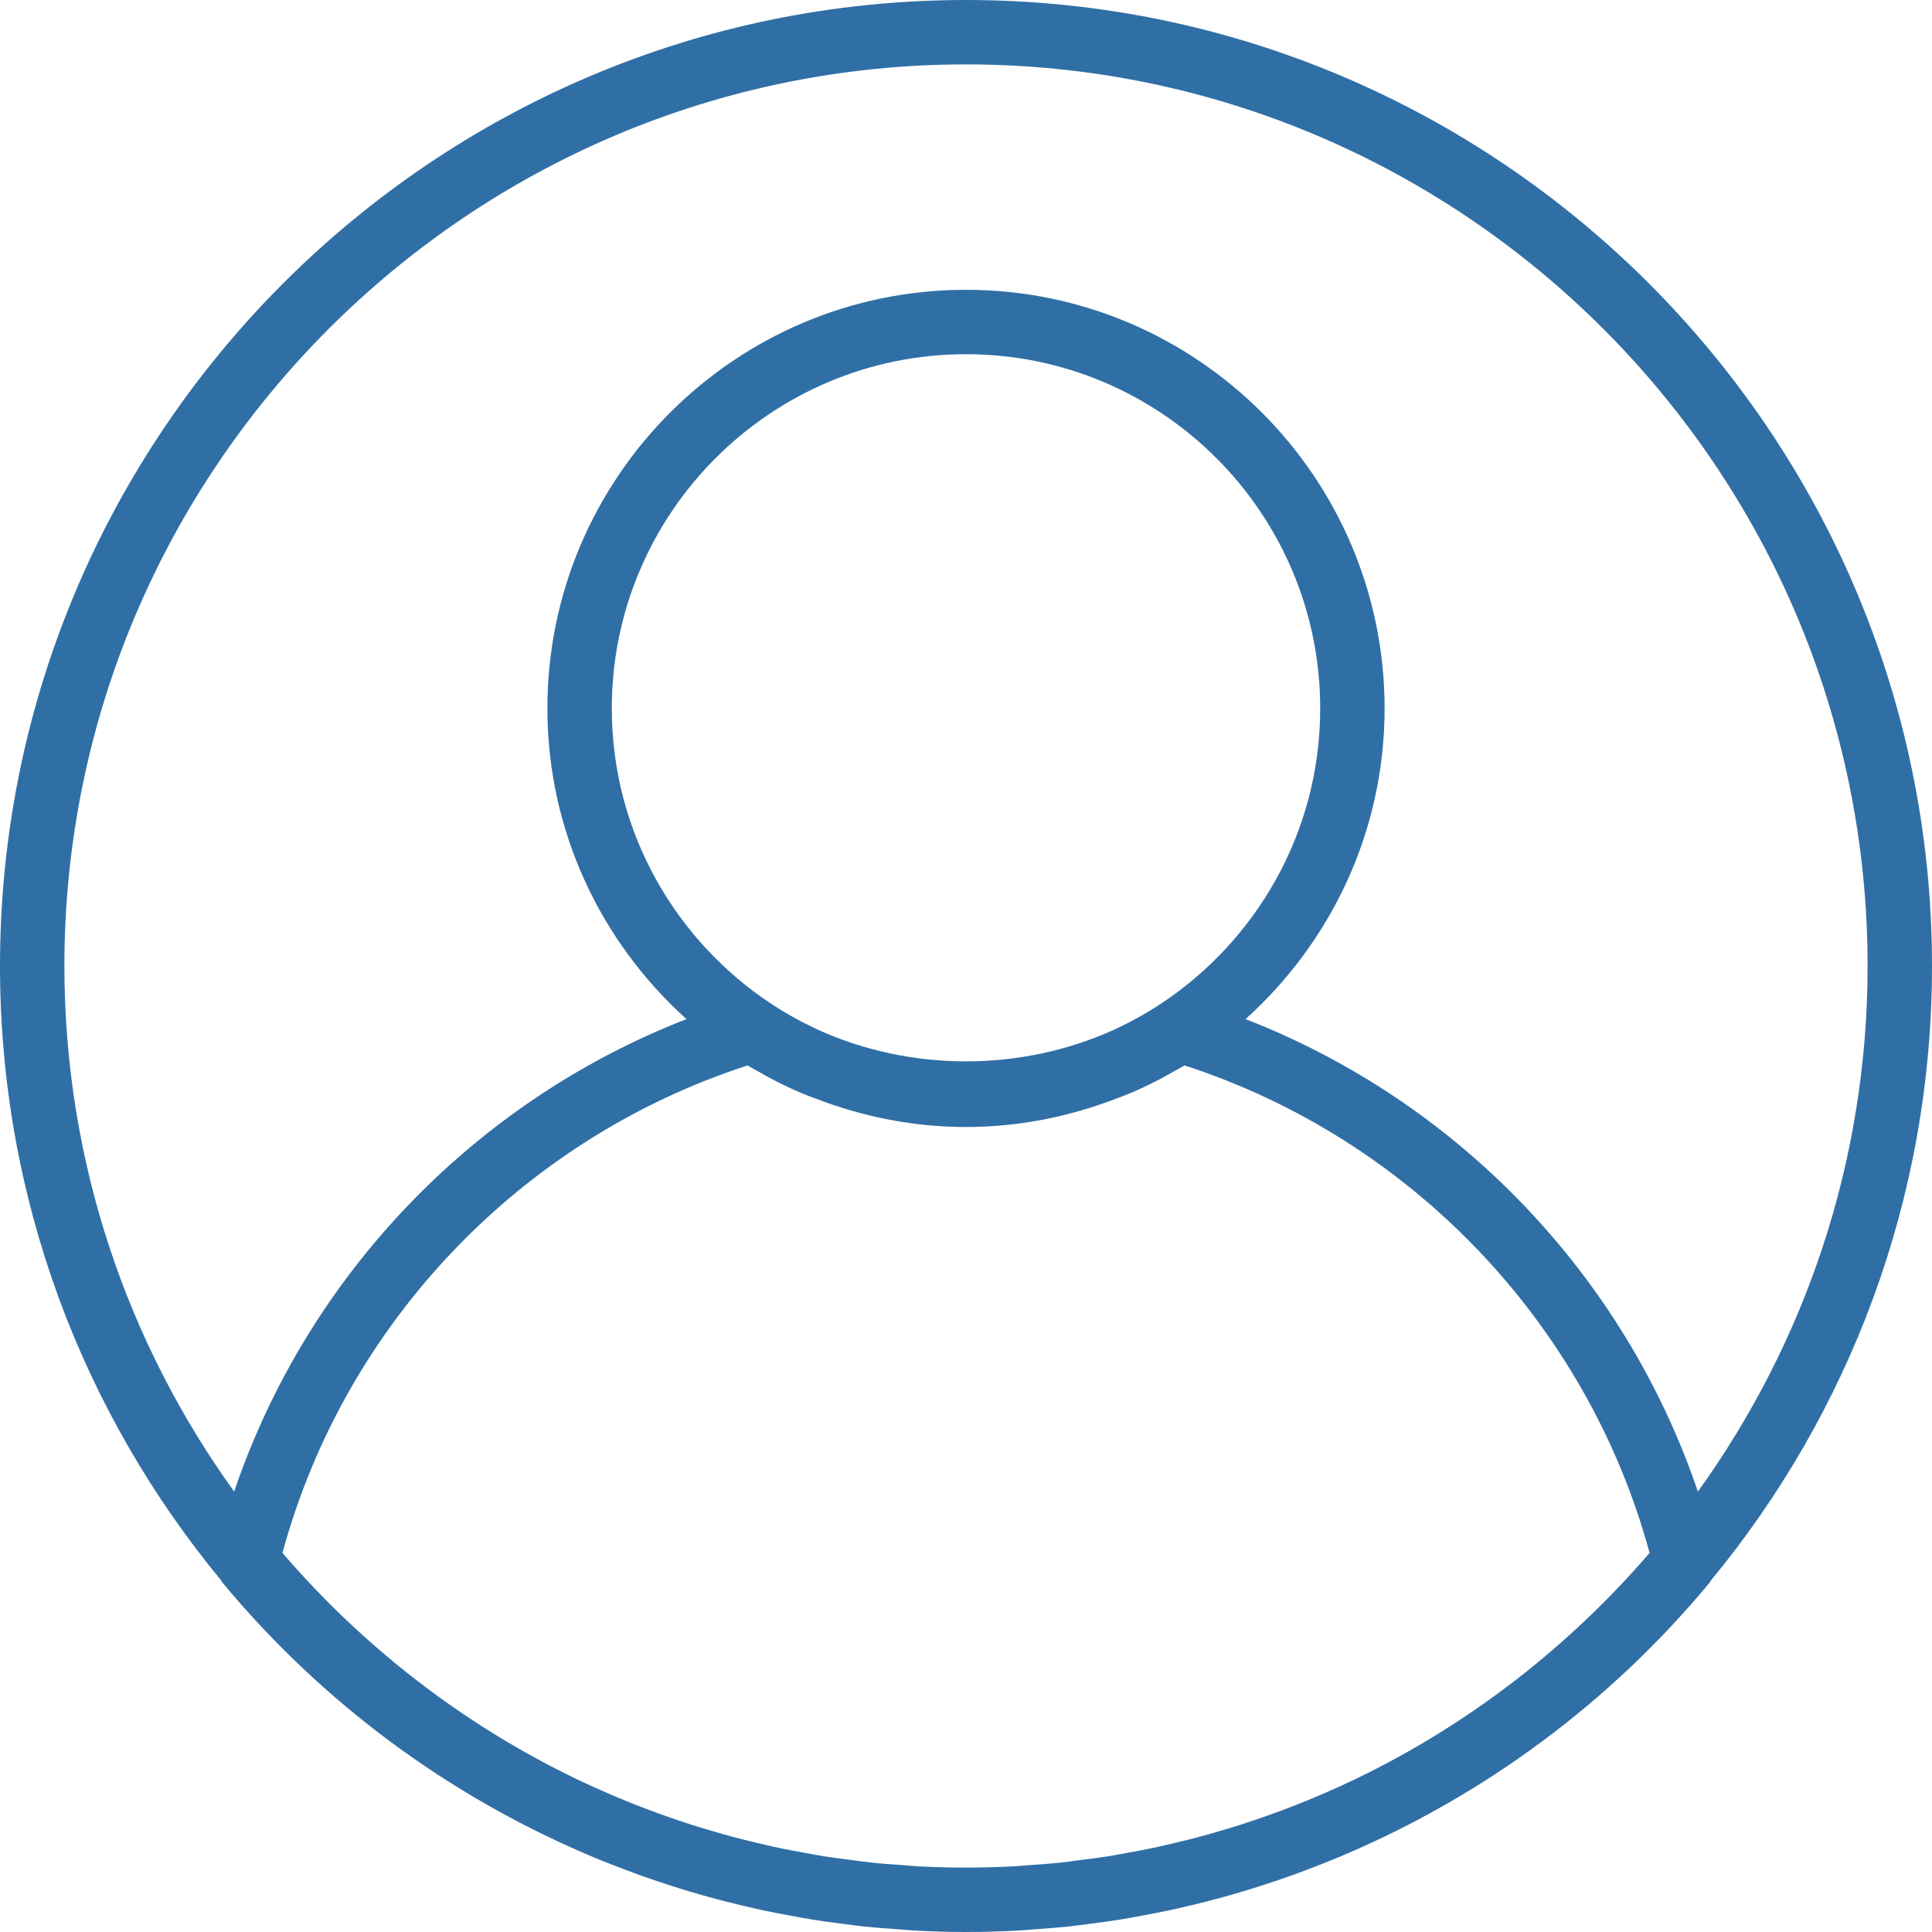 <svg width="311" height="311" viewBox="0 0 311 311" fill="none" xmlns="http://www.w3.org/2000/svg">
<path d="M155.5 0C69.757 0 0 69.757 0 155.5C0 193.053 13.383 227.538 35.63 254.439C35.687 254.517 35.692 254.616 35.755 254.688C51.818 274.058 71.991 288.909 94.471 298.503C94.731 298.612 94.985 298.731 95.244 298.84C97.063 299.607 98.903 300.317 100.748 301.012C101.474 301.286 102.2 301.566 102.936 301.831C104.527 302.401 106.129 302.94 107.741 303.458C108.772 303.79 109.804 304.117 110.846 304.428C112.271 304.853 113.702 305.262 115.143 305.651C116.407 305.993 117.682 306.309 118.958 306.615C120.248 306.926 121.544 307.237 122.845 307.512C124.296 307.823 125.763 308.097 127.235 308.367C128.417 308.585 129.594 308.813 130.786 309.004C132.419 309.269 134.062 309.476 135.71 309.689C136.773 309.823 137.83 309.979 138.898 310.093C140.764 310.29 142.645 310.43 144.532 310.559C145.408 310.622 146.279 310.715 147.16 310.762C149.912 310.917 152.696 311 155.5 311C158.304 311 161.088 310.917 163.85 310.772C164.732 310.725 165.602 310.632 166.478 310.57C168.365 310.435 170.247 310.3 172.113 310.103C173.18 309.989 174.238 309.834 175.3 309.699C176.949 309.486 178.592 309.279 180.225 309.015C181.411 308.823 182.593 308.595 183.775 308.377C185.242 308.108 186.709 307.833 188.165 307.522C189.466 307.242 190.757 306.936 192.053 306.625C193.328 306.314 194.603 305.998 195.868 305.661C197.309 305.278 198.739 304.863 200.165 304.438C201.207 304.127 202.238 303.8 203.27 303.469C204.882 302.95 206.483 302.411 208.075 301.841C208.805 301.577 209.531 301.297 210.262 301.022C212.112 300.328 213.947 299.612 215.767 298.85C216.026 298.741 216.28 298.622 216.539 298.513C239.014 288.919 259.193 274.069 275.256 254.699C275.318 254.626 275.323 254.522 275.38 254.45C297.617 227.538 311 193.053 311 155.5C311 69.757 241.243 0 155.5 0ZM218.514 286.224C218.436 286.26 218.363 286.301 218.286 286.338C216.435 287.229 214.554 288.069 212.657 288.888C212.226 289.069 211.801 289.256 211.371 289.437C209.712 290.132 208.033 290.79 206.343 291.423C205.638 291.687 204.933 291.946 204.223 292.195C202.725 292.729 201.222 293.242 199.703 293.729C198.76 294.03 197.812 294.315 196.863 294.595C195.515 294.999 194.162 295.388 192.794 295.751C191.643 296.056 190.482 296.336 189.321 296.611C188.103 296.901 186.89 297.197 185.662 297.456C184.319 297.741 182.966 297.985 181.619 298.228C180.525 298.43 179.437 298.643 178.333 298.819C176.814 299.058 175.28 299.249 173.751 299.441C172.781 299.566 171.817 299.711 170.837 299.814C169.091 300.001 167.328 300.12 165.571 300.245C164.789 300.296 164.011 300.385 163.218 300.426C160.652 300.561 158.081 300.633 155.5 300.633C152.919 300.633 150.348 300.561 147.787 300.426C146.999 300.385 146.222 300.302 145.434 300.245C143.672 300.125 141.914 300.001 140.168 299.814C139.188 299.711 138.224 299.566 137.255 299.441C135.726 299.249 134.191 299.058 132.673 298.819C131.569 298.643 130.48 298.43 129.386 298.228C128.034 297.985 126.681 297.736 125.343 297.456C124.115 297.197 122.897 296.901 121.684 296.611C120.523 296.331 119.362 296.056 118.211 295.751C116.848 295.388 115.49 294.994 114.142 294.595C113.194 294.315 112.245 294.03 111.302 293.729C109.783 293.242 108.275 292.729 106.782 292.195C106.072 291.941 105.367 291.682 104.662 291.423C102.972 290.79 101.293 290.132 99.634 289.437C99.204 289.261 98.784 289.075 98.354 288.893C96.457 288.079 94.575 287.234 92.719 286.343C92.642 286.307 92.569 286.27 92.491 286.229C74.407 277.479 58.432 265.06 45.468 249.977C55.488 213.082 83.851 183.34 120.341 171.506C121.062 171.947 121.814 172.341 122.555 172.755C122.99 172.999 123.42 173.258 123.861 173.491C125.406 174.31 126.971 175.077 128.573 175.767C129.801 176.306 131.071 176.762 132.336 177.229C132.584 177.317 132.833 177.415 133.082 177.503C140.111 179.991 147.632 181.417 155.5 181.417C163.368 181.417 170.889 179.991 177.913 177.503C178.162 177.415 178.41 177.317 178.659 177.229C179.924 176.762 181.194 176.306 182.422 175.767C184.024 175.077 185.589 174.31 187.134 173.491C187.574 173.253 188.005 172.999 188.44 172.755C189.181 172.341 189.938 171.947 190.664 171.501C227.154 183.34 255.512 213.082 265.537 249.971C252.573 265.05 236.598 277.469 218.514 286.224ZM98.483 114.033C98.483 82.596 124.063 57.017 155.5 57.017C186.937 57.017 212.517 82.596 212.517 114.033C212.517 134.031 202.145 151.628 186.517 161.808C184.475 163.135 182.35 164.322 180.167 165.359C179.908 165.483 179.654 165.613 179.395 165.732C164.384 172.558 146.616 172.558 131.605 165.732C131.346 165.613 131.086 165.483 130.833 165.359C128.645 164.322 126.525 163.135 124.483 161.808C108.855 151.628 98.483 134.031 98.483 114.033ZM273.312 240.108C261.561 205.41 234.753 177.368 200.502 164.047C214.201 151.706 222.883 133.886 222.883 114.033C222.883 76.879 192.654 46.65 155.5 46.65C118.346 46.65 88.117 76.879 88.117 114.033C88.117 133.886 96.799 151.706 110.503 164.047C76.252 177.374 49.444 205.41 37.693 240.108C20.521 216.269 10.367 187.056 10.367 155.5C10.367 75.475 75.475 10.367 155.5 10.367C235.525 10.367 300.633 75.475 300.633 155.5C300.633 187.056 290.479 216.269 273.312 240.108Z" fill="#306FA5"/>
</svg>
